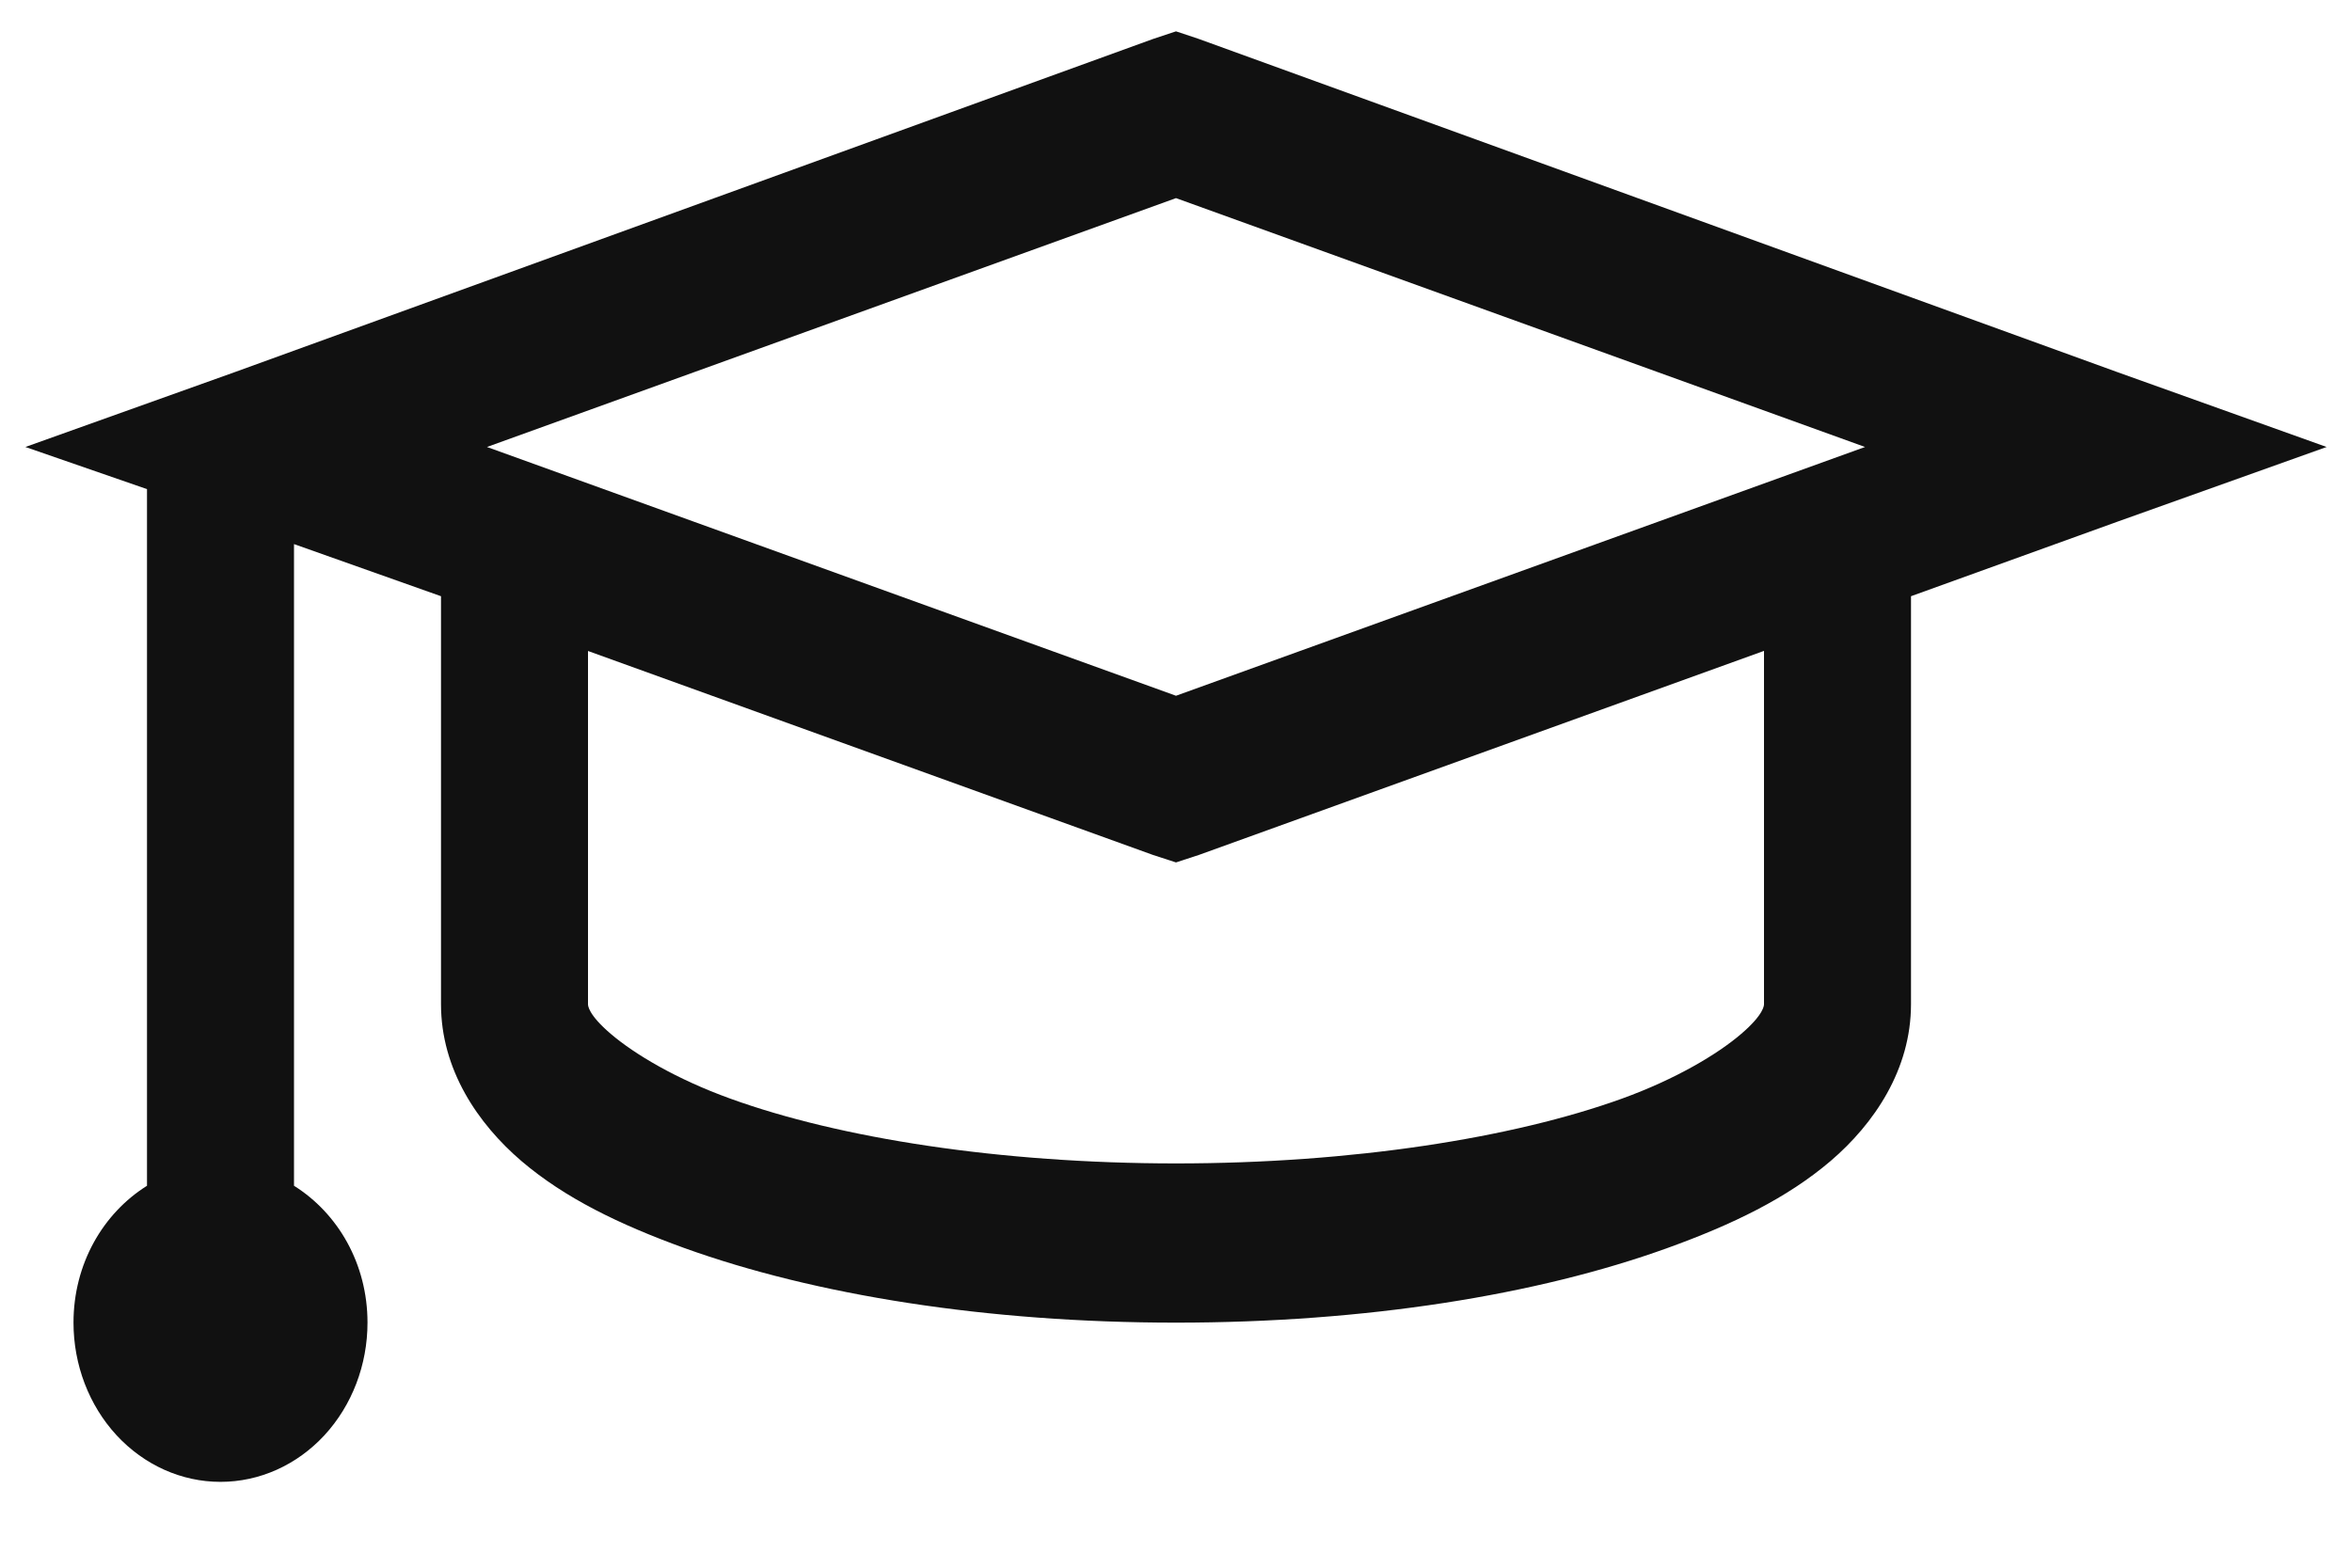 <svg width="24" height="16" viewBox="0 0 24 16" fill="none" xmlns="http://www.w3.org/2000/svg">
<path d="M12 0.32L11.765 0.398L2.39 3.8L0.259 4.562L1.5 4.992V12.102C1.052 12.383 0.75 12.898 0.75 13.499C0.75 13.93 0.908 14.343 1.189 14.648C1.471 14.953 1.852 15.124 2.25 15.124C2.648 15.124 3.029 14.953 3.311 14.648C3.592 14.343 3.75 13.93 3.75 13.499C3.75 12.898 3.448 12.383 3 12.102V5.553L4.5 6.085V10.249C4.5 10.915 4.875 11.468 5.321 11.85C5.766 12.229 6.32 12.497 6.984 12.738C8.315 13.217 10.068 13.499 12 13.499C13.932 13.499 15.685 13.218 17.016 12.737C17.68 12.497 18.234 12.229 18.68 11.849C19.125 11.468 19.5 10.915 19.5 10.249V6.085L21.61 5.323L23.741 4.562L21.609 3.799L12.234 0.398L12 0.32ZM12 2.022L19.031 4.562L12 7.101L4.969 4.562L12 2.022ZM6 6.644L11.766 8.726L12 8.802L12.235 8.725L18 6.643V10.249C18 10.257 18.003 10.351 17.765 10.554C17.528 10.757 17.103 11.013 16.547 11.214C15.435 11.615 13.796 11.874 12 11.874C10.204 11.874 8.565 11.616 7.453 11.213C6.898 11.013 6.472 10.756 6.235 10.554C5.996 10.351 6 10.257 6 10.249V6.643V6.644Z" fill="#111111"/>
</svg>
